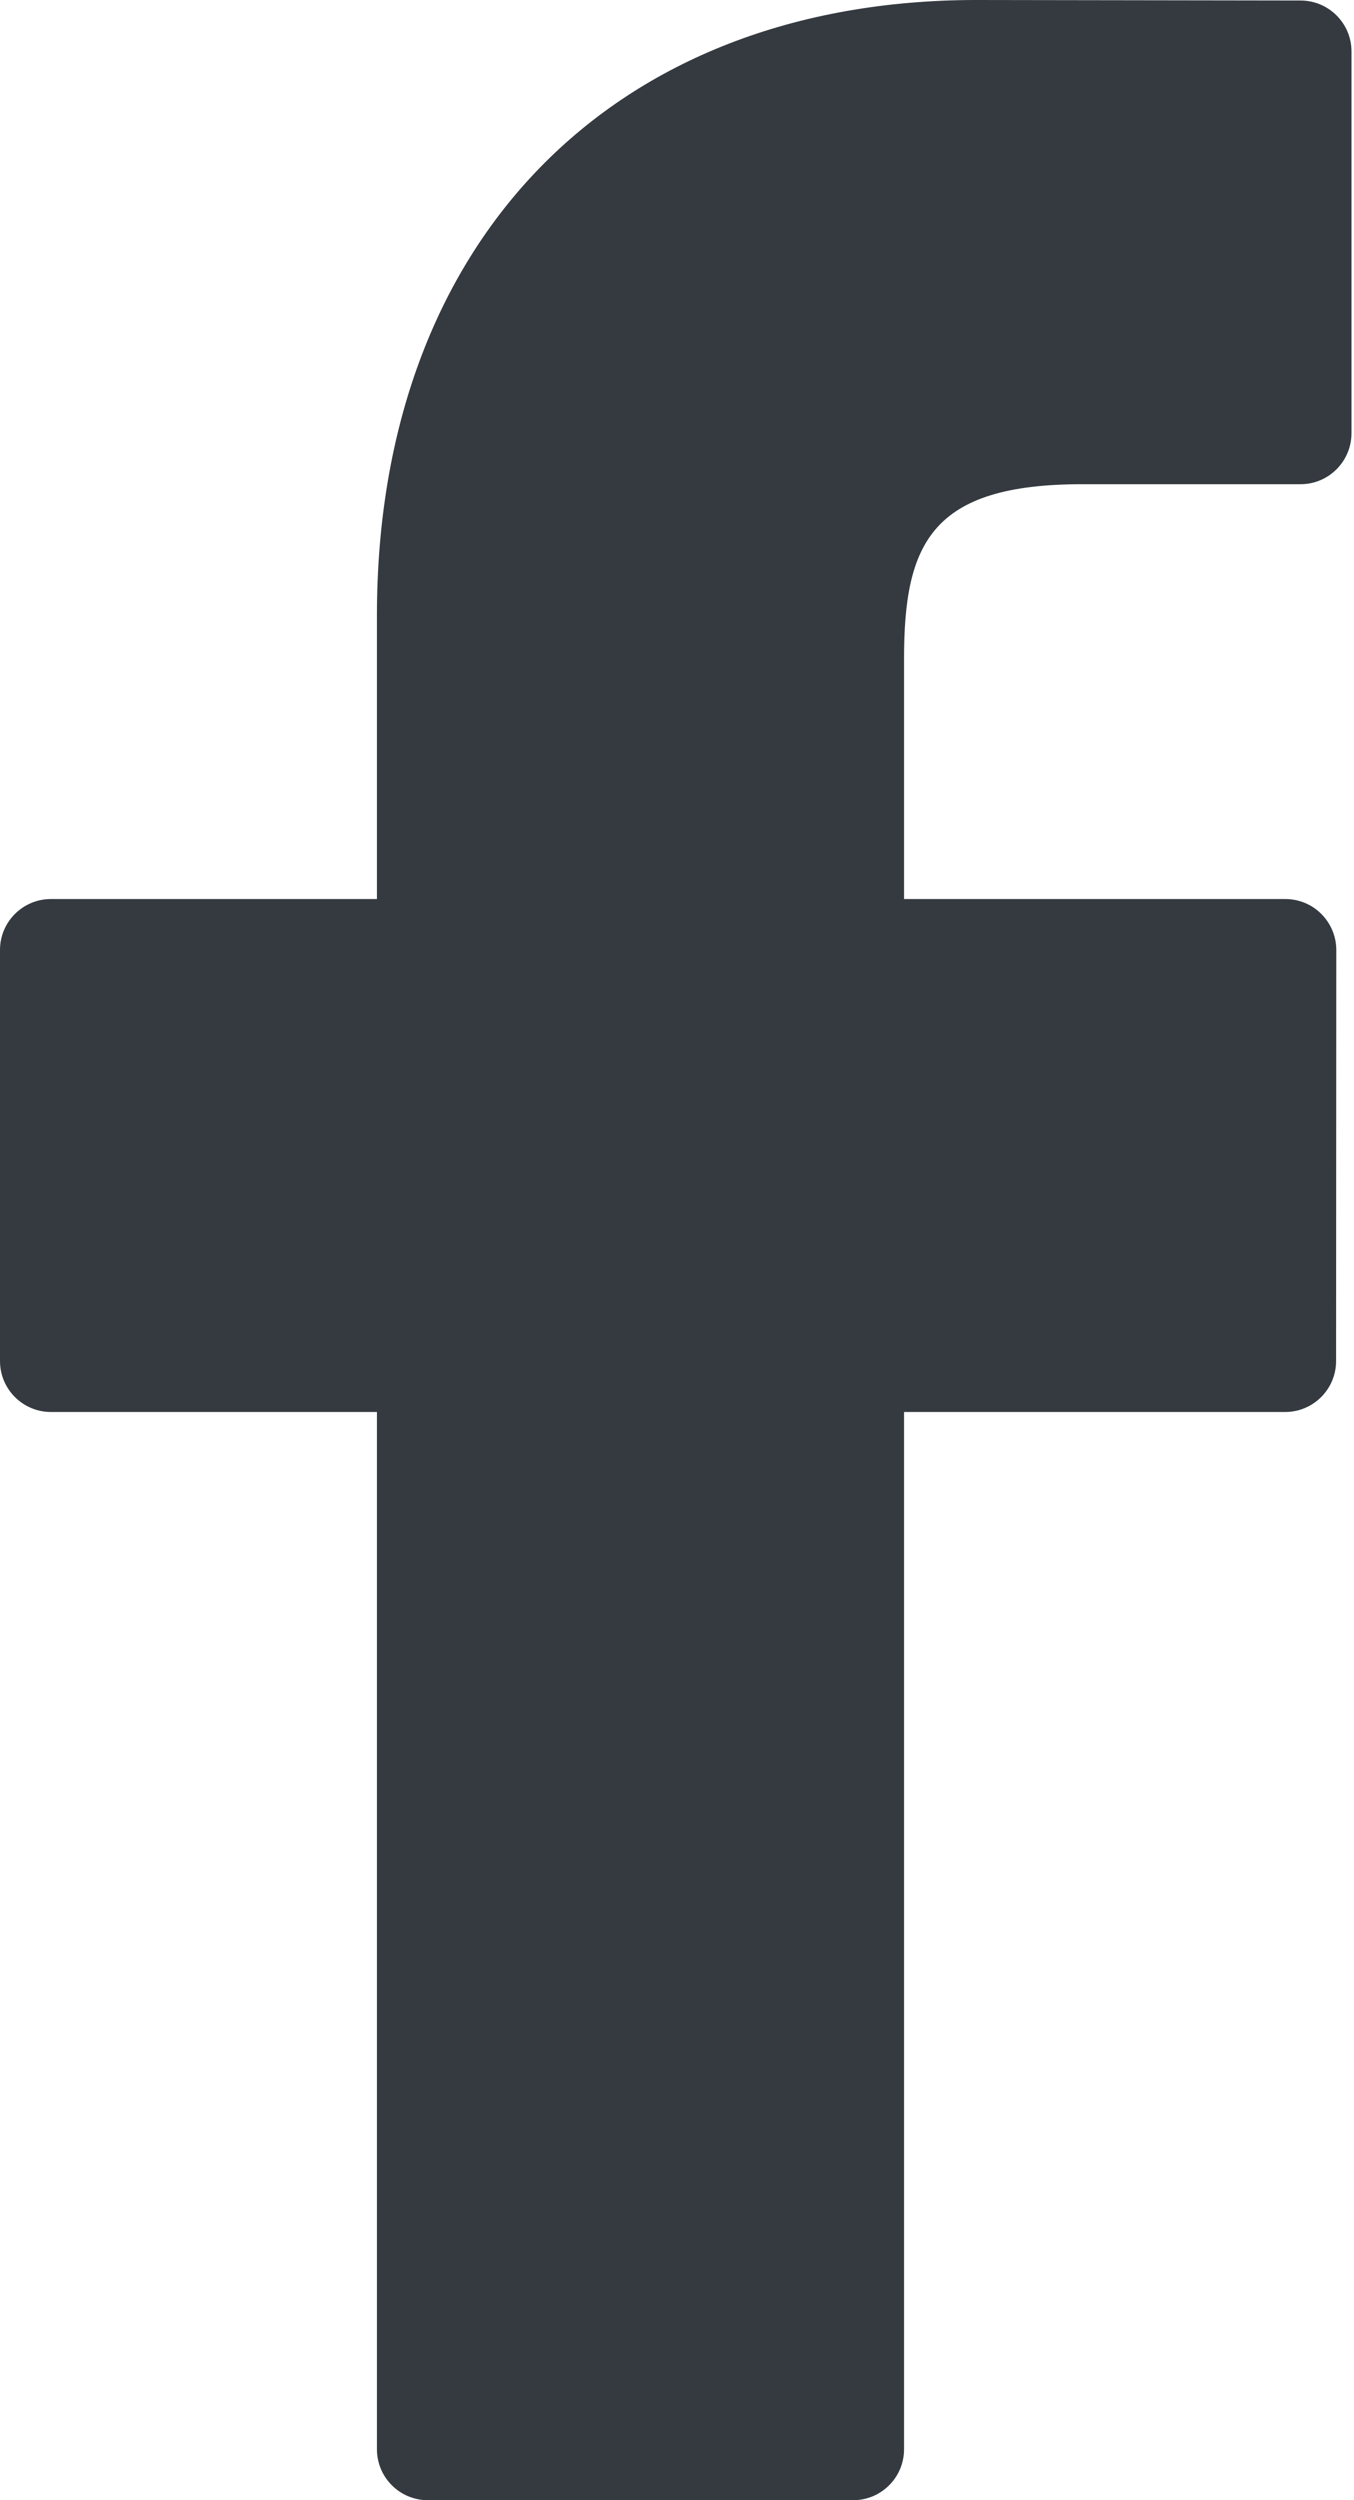 <svg width="13px" height="24px" viewBox="0 0 13 24" version="1.1" xmlns="http://www.w3.org/2000/svg" xmlns:xlink="http://www.w3.org/1999/xlink">
    <!-- Generator: Sketch 52.3 (67297) - http://www.bohemiancoding.com/sketch -->
    <title>Path</title>
    <desc>Created with Sketch.</desc>
    <g id="Symbols" stroke="none" stroke-width="1" fill="none" fill-rule="evenodd">
        <g id="icons/facebook" fill="#343A40" fill-rule="nonzero">
            <path d="M12.487,0.005 L9.375,0 C5.878,0 3.619,2.318 3.619,5.906 L3.619,8.63 L0.489,8.63 C0.219,8.63 1.79412041e-13,8.849 1.79412041e-13,9.119 L1.79412041e-13,13.065 C1.79412041e-13,13.335 0.219,13.554 0.489,13.554 L3.619,13.554 L3.619,23.511 C3.619,23.781 3.838,24 4.108,24 L8.191,24 C8.461,24 8.68,23.781 8.68,23.511 L8.68,13.554 L12.339,13.554 C12.609,13.554 12.828,13.335 12.828,13.065 L12.83,9.119 C12.83,8.989 12.778,8.865 12.686,8.773 C12.595,8.681 12.47,8.63 12.34,8.63 L8.68,8.63 L8.68,6.321 C8.68,5.212 8.945,4.648 10.39,4.648 L12.487,4.648 C12.757,4.648 12.976,4.428 12.976,4.158 L12.976,0.494 C12.976,0.224 12.757,0.005 12.487,0.005 Z" id="Path"></path>
        </g>
    </g>
</svg>